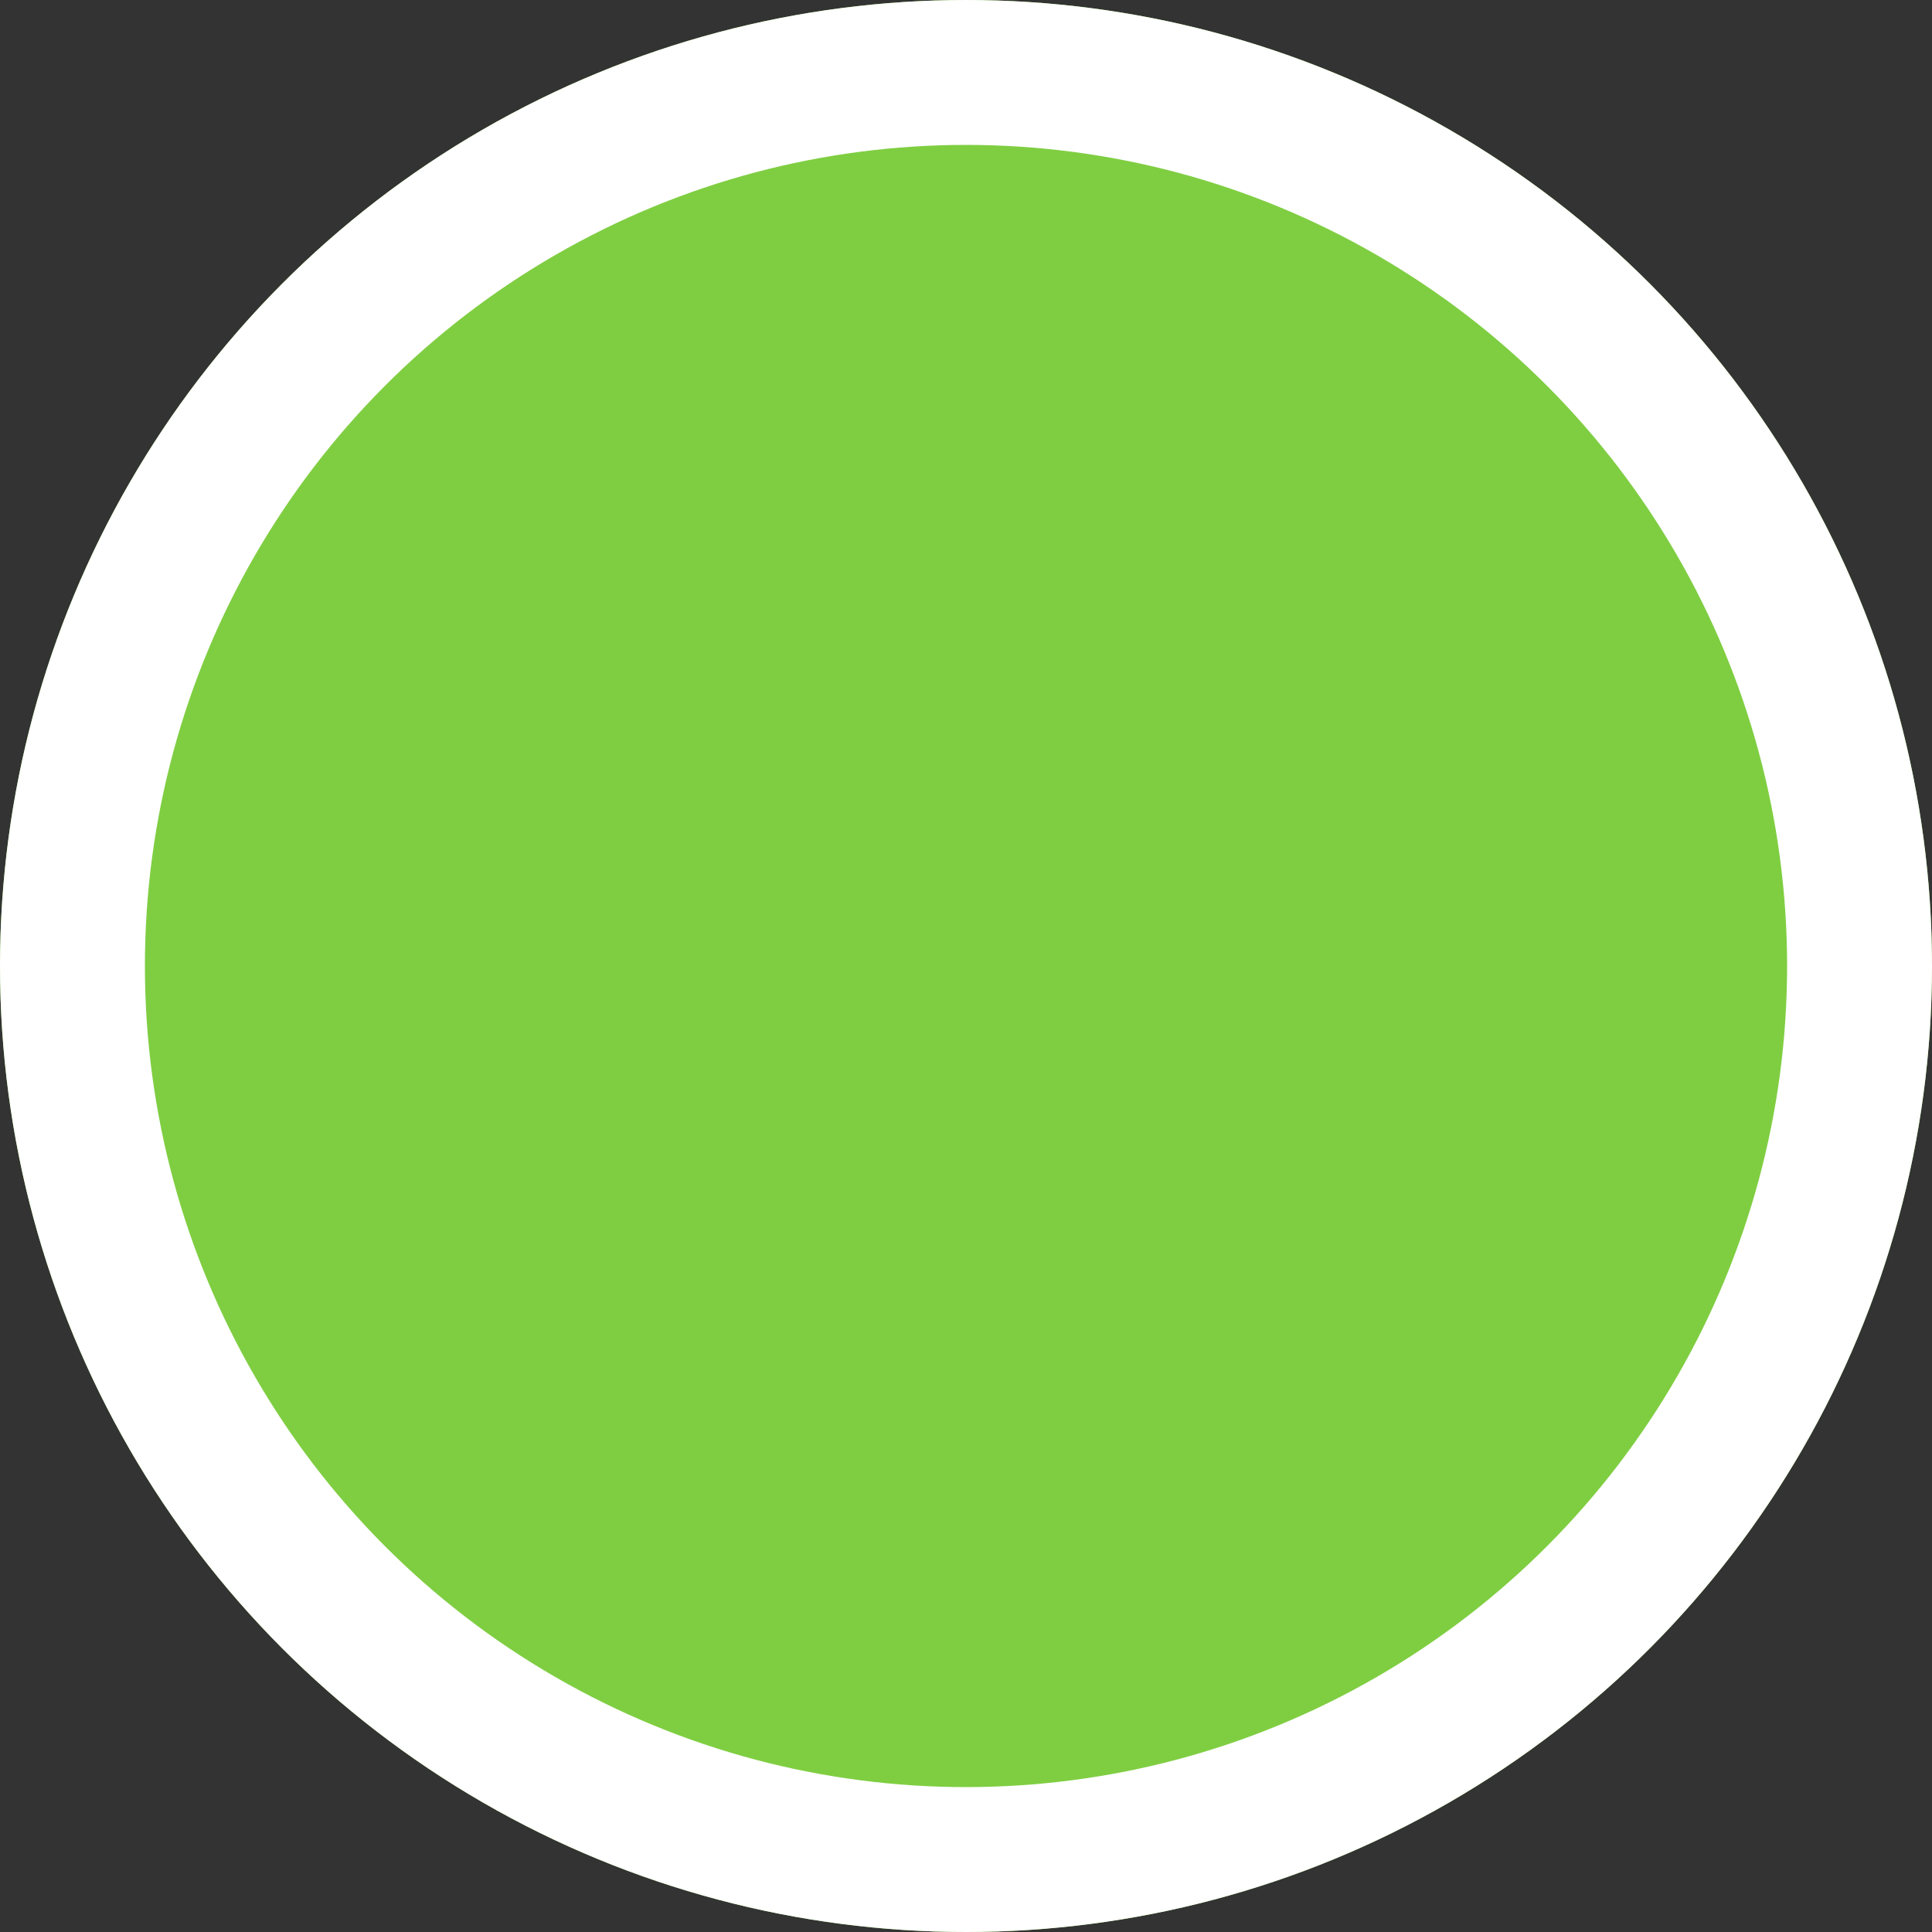 <svg xmlns="http://www.w3.org/2000/svg" width="200" height="200" viewBox="0 0 200 200">
    <rect x="0" y="0" width="200" height="200" fill="#333333" stroke="none"/>
    <defs>
        <style>
            .cls-1{fill:#7fce42;stroke:#fff;stroke-width:15px}.cls-2{stroke:none}.cls-3{fill:none}
        </style>
    </defs>
    <g id="Ellipse_53" class="cls-1" data-name="Ellipse 53">
        <circle cx="100" cy="100" r="100" class="cls-2"/>
        <circle cx="100" cy="100" r="92.5" class="cls-3"/>
    </g>
</svg>
